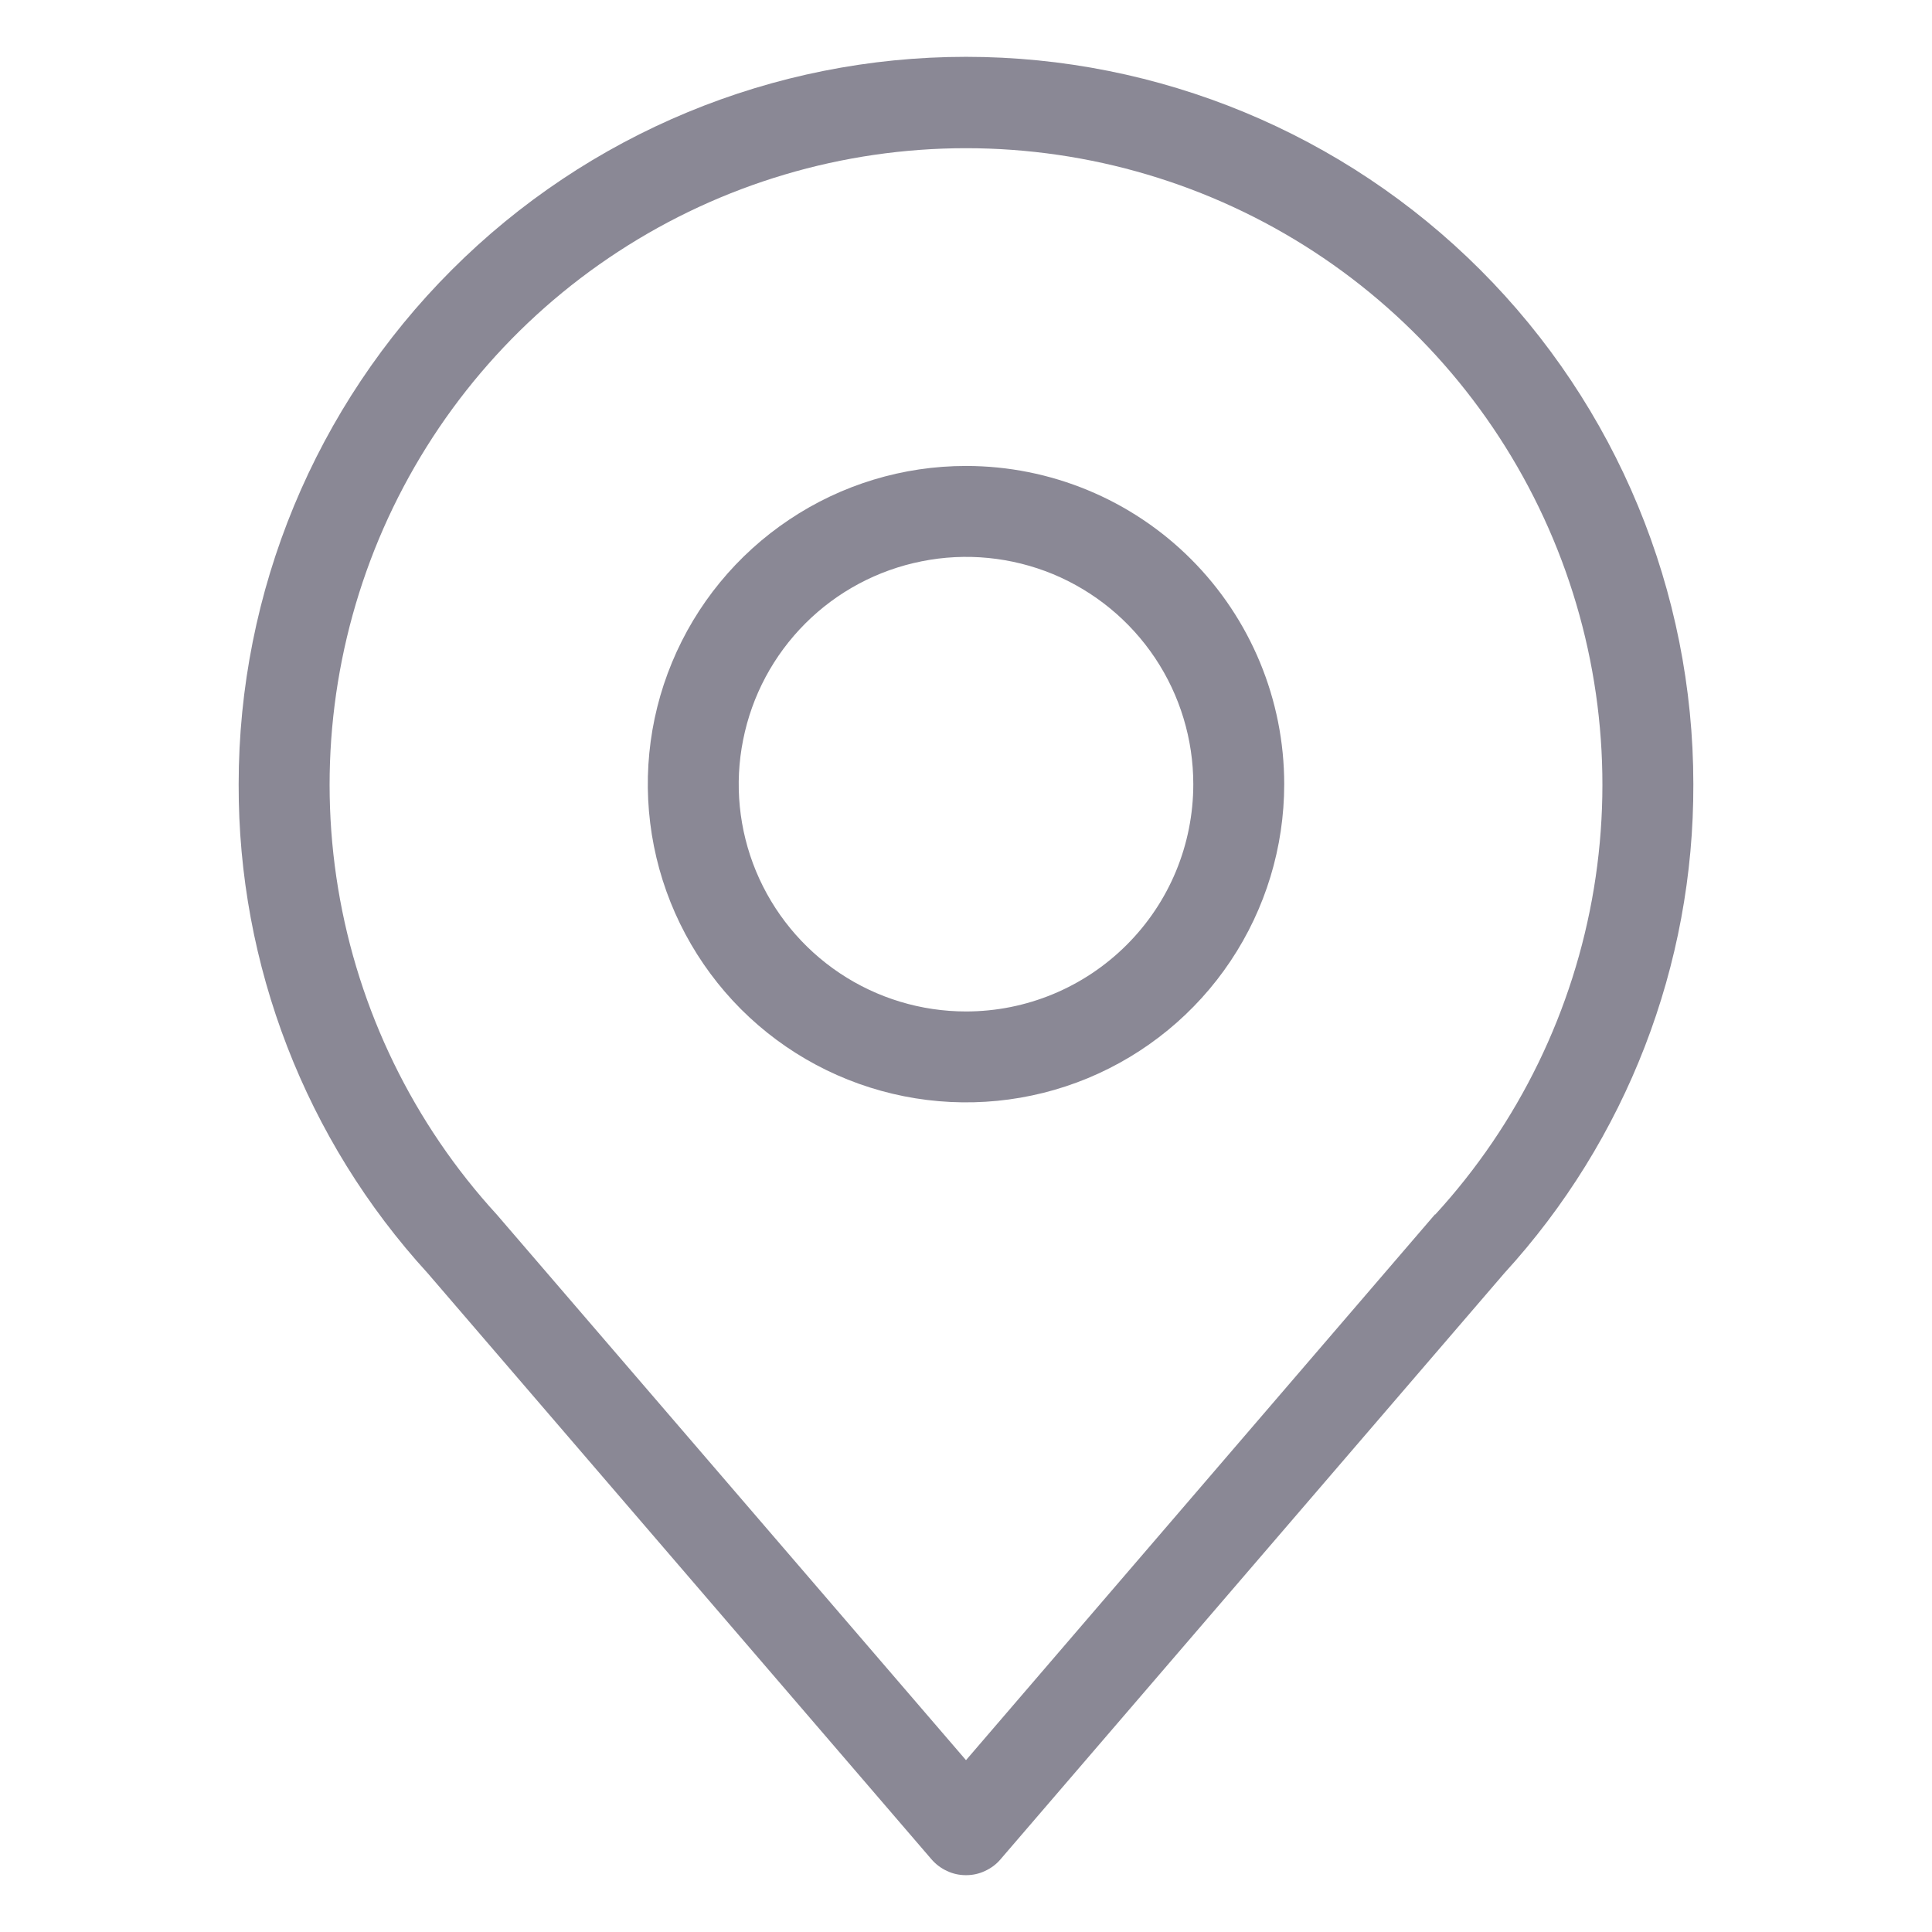 <svg width="17" height="17" viewBox="0 0 17 17" fill="none" xmlns="http://www.w3.org/2000/svg">
<g clip-path="url(#clip0_496_39)">
<path d="M8.5 0.5C6.803 0.5 5.175 1.174 3.975 2.375C2.774 3.575 2.1 5.203 2.1 6.9C2.095 8.493 2.689 10.029 3.764 11.204L8.196 16.36C8.234 16.404 8.28 16.439 8.333 16.463C8.385 16.488 8.442 16.5 8.5 16.5C8.558 16.5 8.615 16.488 8.667 16.463C8.72 16.439 8.767 16.404 8.804 16.36L13.236 11.204C14.311 10.029 14.905 8.493 14.9 6.9C14.9 5.203 14.226 3.575 13.026 2.375C11.825 1.174 10.197 0.5 8.5 0.5ZM12.628 10.684L8.5 15.488L4.372 10.688C3.638 9.887 3.152 8.889 2.975 7.817C2.798 6.745 2.937 5.644 3.374 4.649C3.812 3.654 4.529 2.808 5.44 2.214C6.35 1.62 7.413 1.304 8.5 1.304C9.587 1.304 10.65 1.62 11.561 2.214C12.471 2.808 13.188 3.654 13.626 4.649C14.064 5.644 14.202 6.745 14.025 7.817C13.848 8.889 13.363 9.887 12.628 10.688V10.684Z" fill="#8A8895"/>
<path d="M8.5 4.1C7.946 4.1 7.405 4.264 6.945 4.572C6.484 4.88 6.125 5.317 5.913 5.829C5.701 6.34 5.646 6.903 5.754 7.446C5.862 7.989 6.129 8.488 6.52 8.88C6.912 9.272 7.411 9.538 7.954 9.646C8.497 9.754 9.06 9.699 9.572 9.487C10.083 9.275 10.521 8.916 10.828 8.456C11.136 7.995 11.3 7.454 11.3 6.9C11.3 6.157 11.005 5.445 10.48 4.92C9.955 4.395 9.243 4.1 8.5 4.1ZM8.5 8.9C8.105 8.9 7.718 8.783 7.389 8.563C7.06 8.343 6.804 8.031 6.652 7.665C6.501 7.3 6.461 6.898 6.539 6.51C6.616 6.122 6.806 5.766 7.086 5.486C7.366 5.206 7.722 5.016 8.11 4.939C8.498 4.861 8.9 4.901 9.266 5.052C9.631 5.204 9.943 5.46 10.163 5.789C10.383 6.118 10.5 6.505 10.5 6.9C10.5 7.431 10.29 7.939 9.914 8.314C9.539 8.689 9.031 8.9 8.5 8.9Z" fill="#8A8895"/>
</g>
<defs>
<clipPath id="clip0_496_39">
<rect width="16" height="16" fill="white" transform="translate(0.5 0.5)"/>
</clipPath>
</defs>
</svg>
